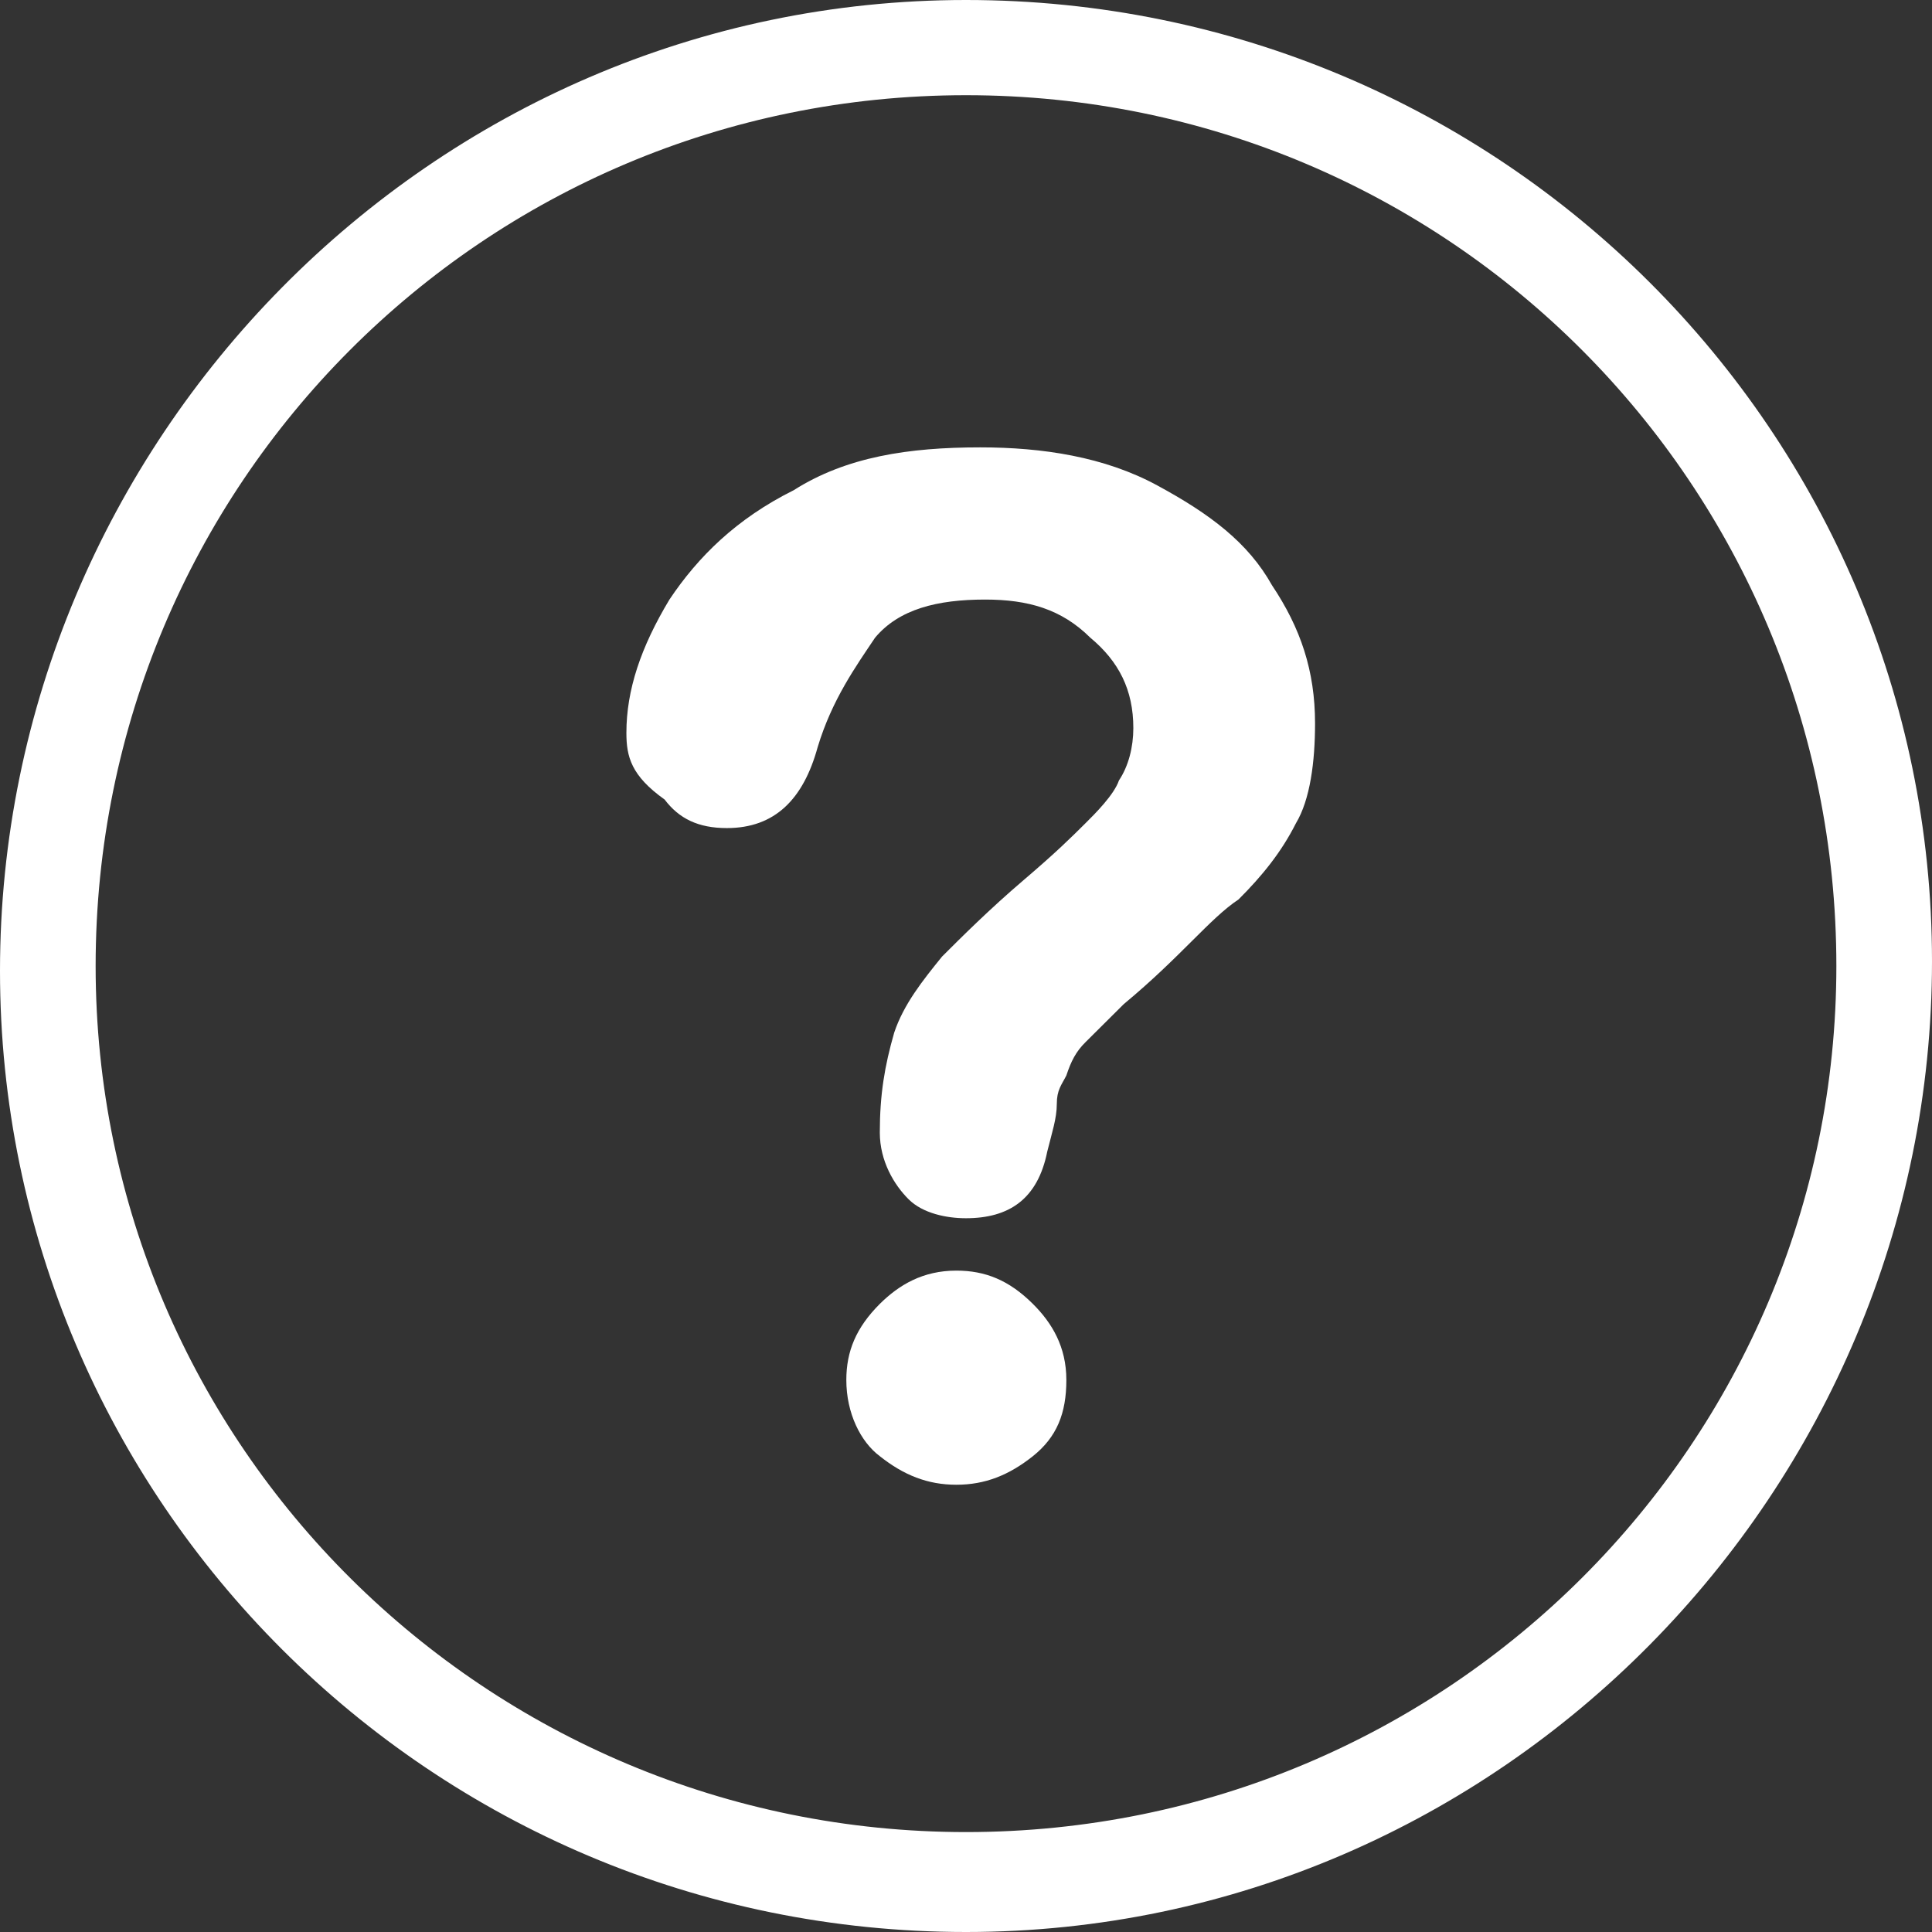 <svg width="18" height="18" viewBox="0 0 18 18" fill="none" xmlns="http://www.w3.org/2000/svg">
<rect x="0" y="0" width="18" height="18" fill="#333333" stroke="none"/>
<path d="M9 18C4.01 18 0 13.966 0 9.045C0 4.123 4.01 0 9 0C13.99 0 18 4.035 18 8.956C18 13.877 13.99 18 9 18ZM9 0.887C4.5 0.887 0.891 4.522 0.891 9C0.891 13.478 4.545 17.069 9 17.069C13.5 17.069 17.109 13.434 17.109 9C17.109 4.522 13.5 0.887 9 0.887Z" fill="white"/>
<path d="M5.836 6.828C5.836 6.429 5.97 6.03 6.237 5.586C6.504 5.187 6.861 4.833 7.395 4.567C7.885 4.256 8.465 4.168 9.133 4.168C9.712 4.168 10.291 4.256 10.781 4.522C11.272 4.788 11.628 5.054 11.851 5.453C12.118 5.852 12.252 6.251 12.252 6.739C12.252 7.094 12.207 7.449 12.074 7.67C11.94 7.936 11.762 8.158 11.539 8.38C11.272 8.557 11.004 8.912 10.47 9.355C10.336 9.488 10.202 9.621 10.113 9.71C10.024 9.798 9.979 9.887 9.935 10.02C9.89 10.109 9.846 10.153 9.846 10.286C9.846 10.419 9.801 10.552 9.757 10.729C9.668 11.173 9.4 11.35 8.999 11.35C8.821 11.35 8.598 11.306 8.465 11.173C8.331 11.04 8.197 10.818 8.197 10.552C8.197 10.197 8.242 9.931 8.331 9.621C8.42 9.355 8.598 9.133 8.777 8.912C8.955 8.734 9.222 8.468 9.534 8.202C9.846 7.936 9.979 7.803 10.113 7.67C10.202 7.582 10.38 7.404 10.425 7.271C10.514 7.138 10.559 6.961 10.559 6.783C10.559 6.429 10.425 6.163 10.158 5.941C9.89 5.675 9.579 5.586 9.178 5.586C8.732 5.586 8.376 5.675 8.153 5.941C7.975 6.207 7.752 6.517 7.618 6.961C7.484 7.449 7.217 7.715 6.772 7.715C6.504 7.715 6.326 7.626 6.192 7.449C5.88 7.227 5.836 7.049 5.836 6.828ZM8.91 13.833C8.643 13.833 8.42 13.744 8.197 13.567C8.019 13.434 7.885 13.168 7.885 12.857C7.885 12.591 7.975 12.37 8.197 12.148C8.376 11.971 8.598 11.838 8.91 11.838C9.178 11.838 9.4 11.926 9.623 12.148C9.801 12.325 9.935 12.547 9.935 12.857C9.935 13.168 9.846 13.389 9.623 13.567C9.4 13.744 9.178 13.833 8.91 13.833Z" fill="white"/>
</svg>
